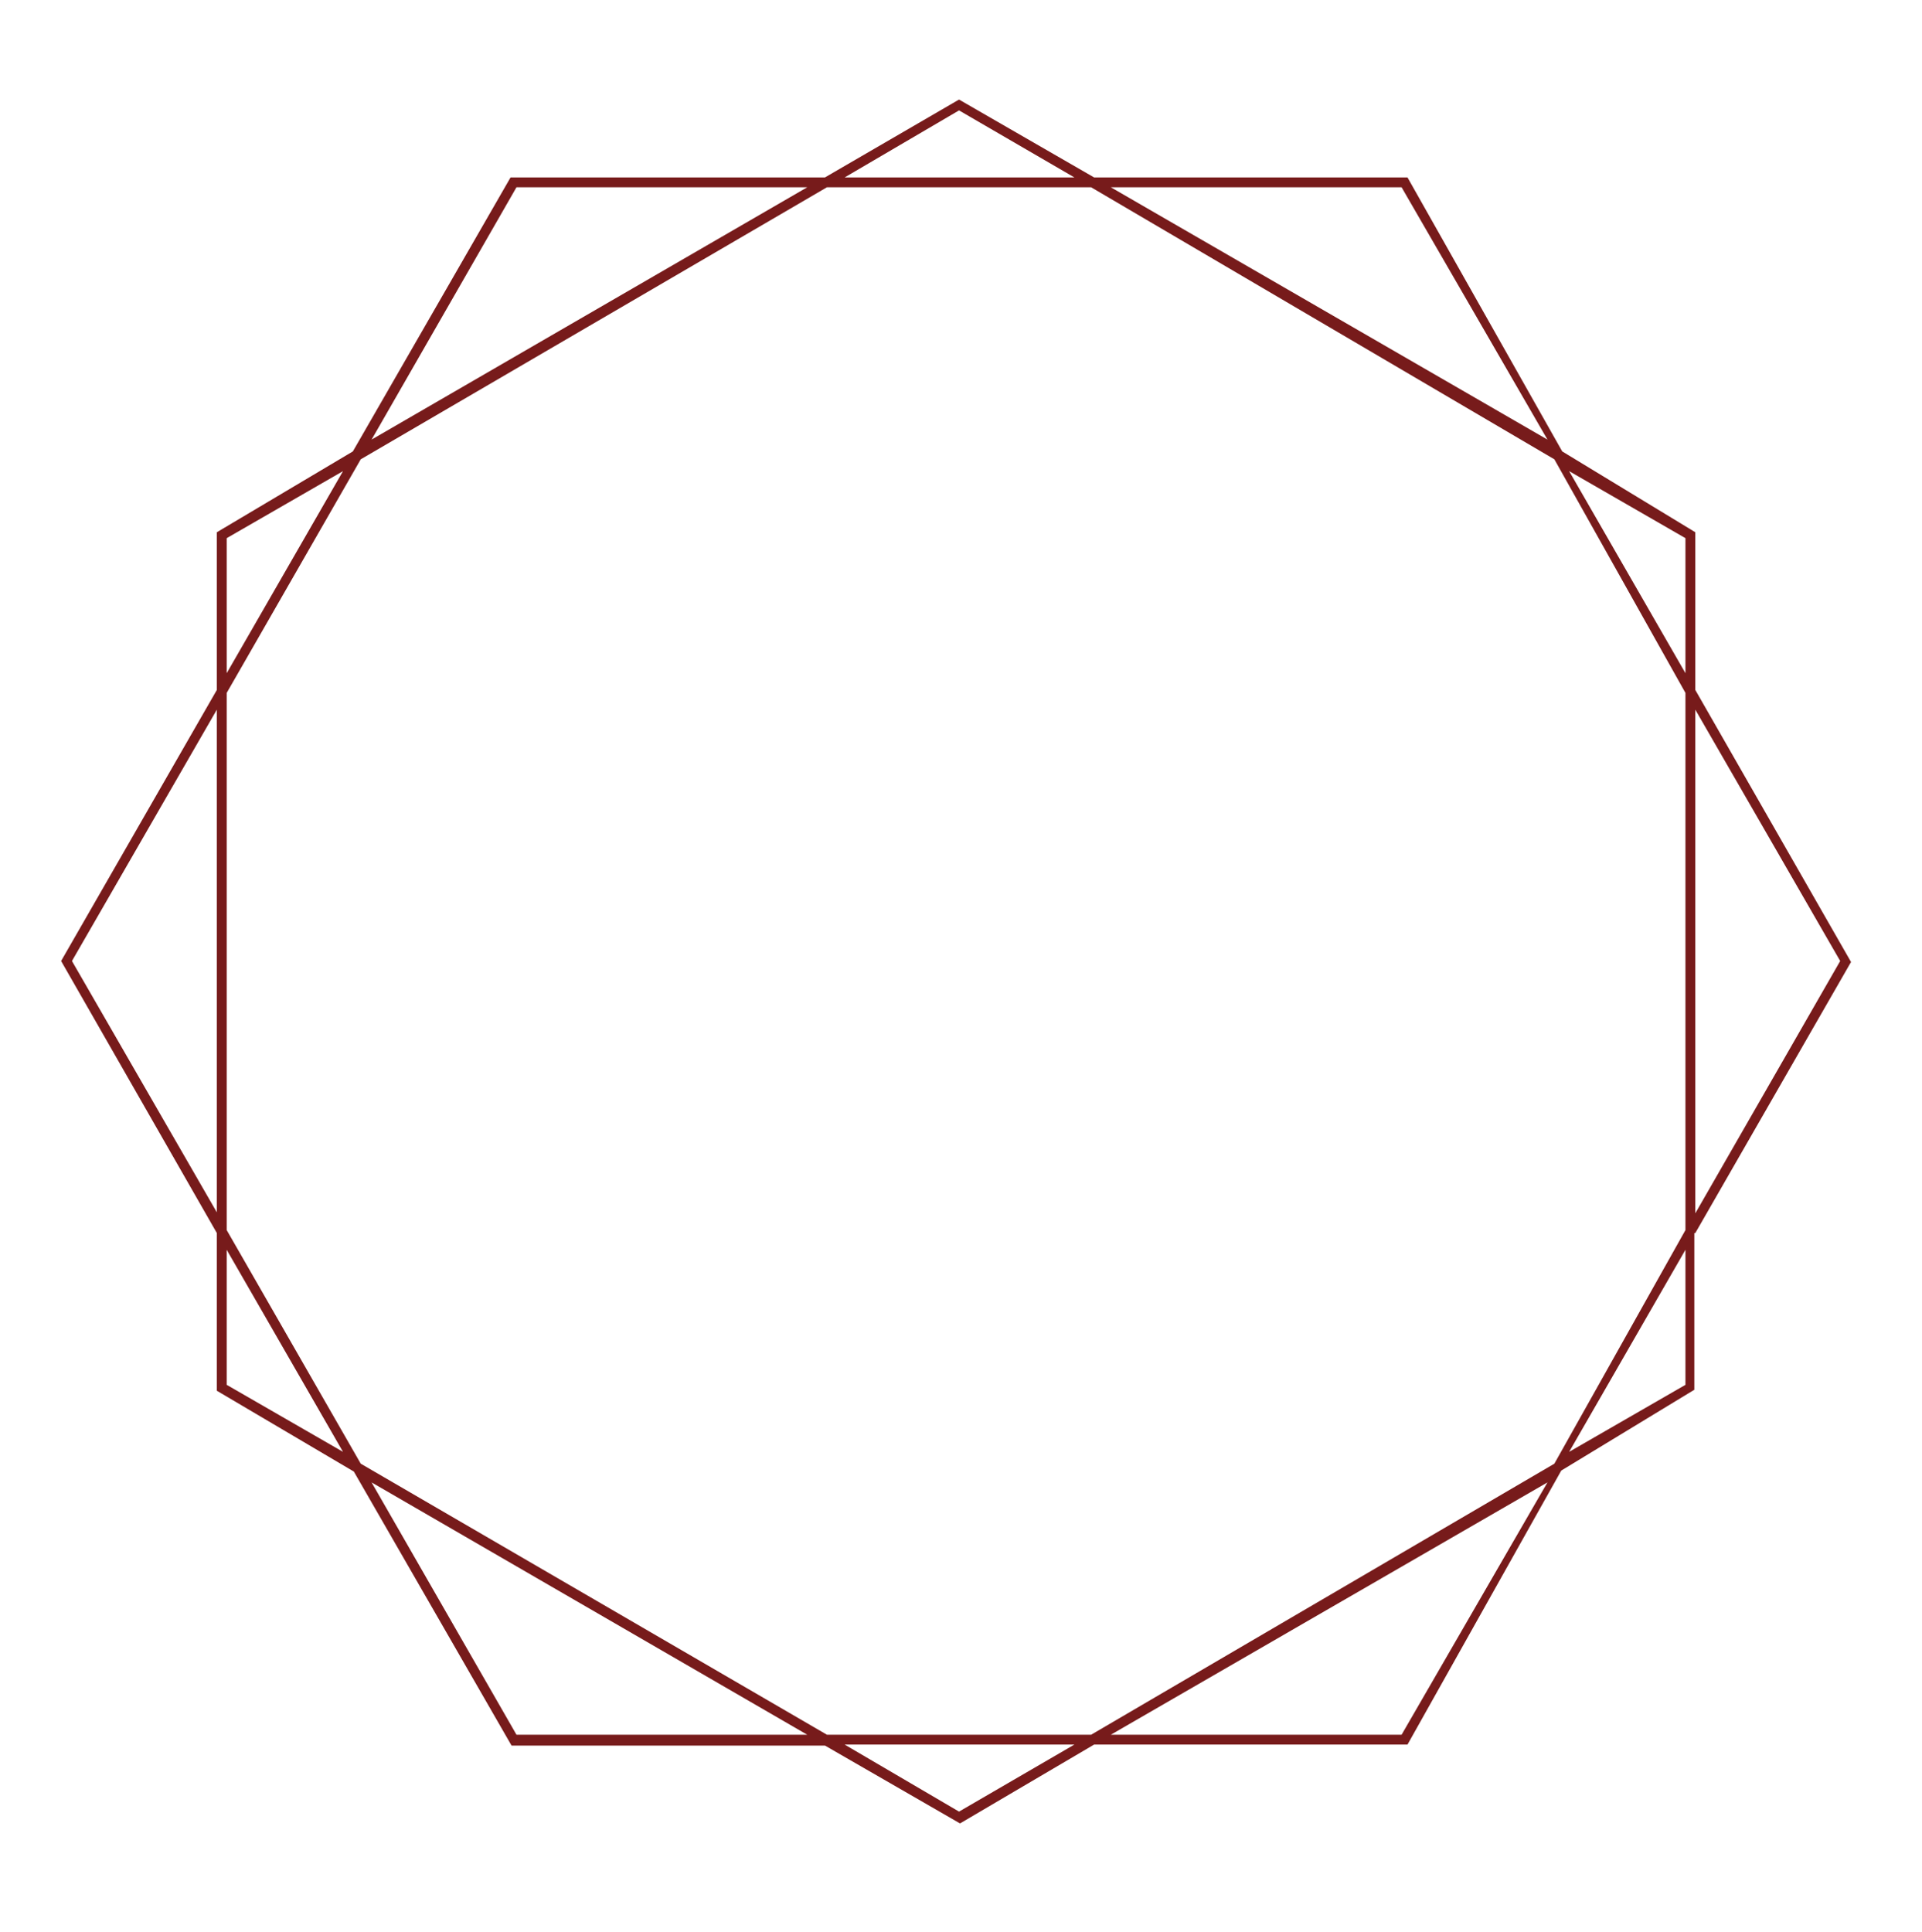 <?xml version="1.0" encoding="utf-8"?>
<!-- Generator: Adobe Illustrator 19.1.0, SVG Export Plug-In . SVG Version: 6.00 Build 0)  -->
<svg version="1.1" id="Layer_1" xmlns="http://www.w3.org/2000/svg" xmlns:xlink="http://www.w3.org/1999/xlink" x="0px" y="0px"
	 viewBox="0 0 195 196" style="enable-background:new 0 0 195 196;" xml:space="preserve">
<style type="text/css">
	.st0{fill:#771B1B;}
	.st1{opacity:0.15;}
	.st2{fill:#FFFFFF;}
</style>
<path class="st0" d="M172,125.1l15.8-27.5L172,70V54l-13.5-8.2L142.8,18H111l-13.7-7.9L83.7,18H51.8l-16,27.8L22,54v16L6.2,97.5
	L22,125.1v16l13.9,8.2l16,27.8h31.8l13.7,7.9L111,177h31.8l15.6-27.8l13.5-8.2V125.1z M186.7,97.5L172,123.1V72L186.7,97.5z
	 M171,124.8l-13.3,23.7l-47,27.5H83.9l-47.3-27.5L23,124.8V70.3l13.6-23.7L83.9,19h26.8l47,27.6L171,70.3V124.8z M171,54.6v13.7
	l-11.8-20.5L171,54.6z M142.2,19L157,44.6L112.7,19H142.2z M97.3,11.2L109,18H85.7L97.3,11.2z M52.4,19h29.5L37.7,44.6L52.4,19z
	 M23,54.6l11.8-6.8L23,68.3V54.6z M7.3,97.5L22,72v51L7.3,97.5z M23,140.5v-13.7l11.8,20.5L23,140.5z M52.4,176l-14.7-25.6L81.9,176
	H52.4z M97.3,183.8L85.7,177H109L97.3,183.8z M142.2,176h-29.5l44.3-25.6L142.2,176z M159.2,147.3l11.8-20.5v13.7L159.2,147.3z"/>
</svg>
